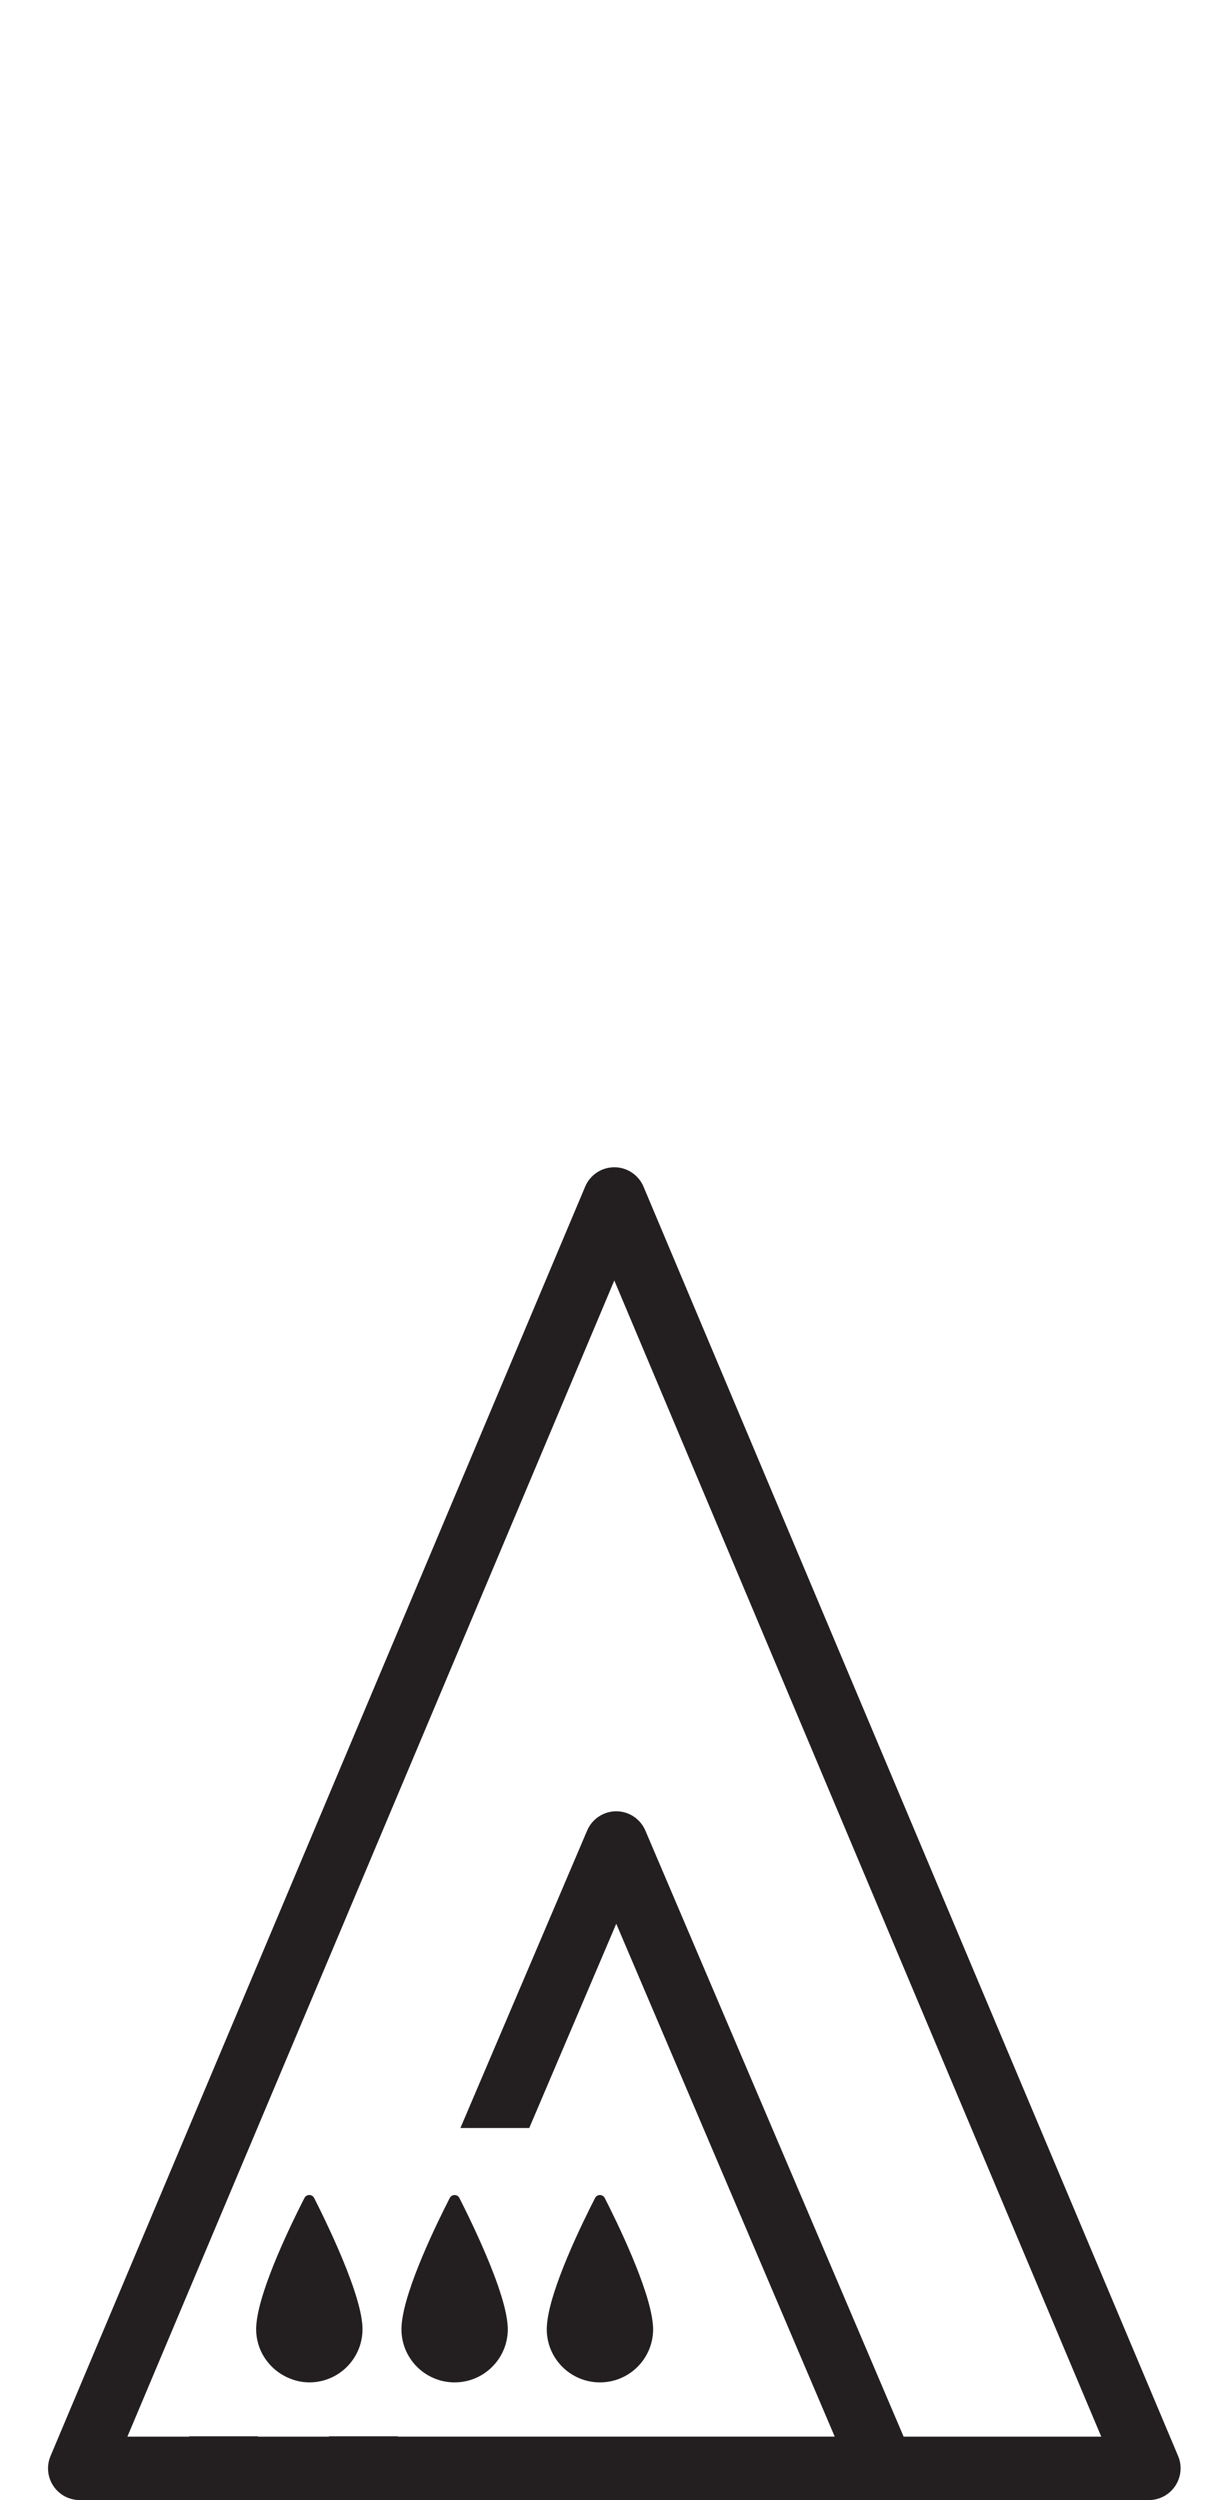 <?xml version="1.0" encoding="iso-8859-1"?>
<!-- Generator: Adobe Illustrator 16.0.0, SVG Export Plug-In . SVG Version: 6.00 Build 0)  -->
<!DOCTYPE svg PUBLIC "-//W3C//DTD SVG 1.1//EN" "http://www.w3.org/Graphics/SVG/1.1/DTD/svg11.dtd">
<svg version="1.1" xmlns="http://www.w3.org/2000/svg" xmlns:xlink="http://www.w3.org/1999/xlink" x="0px" y="0px"
	 width="37.954px" height="77.169px" viewBox="0 0 37.954 77.169" style="enable-background:new 0 0 37.954 77.169;"
	 xml:space="preserve">
<g id="QueenOnPawn">
	<g>
		<path style="fill:#231F20;" d="M36.383,75.812l-11.27-26.746l-4.231-10.042l-1.009-2.396c-0.153-0.362-0.509-0.598-0.902-0.598
			s-0.748,0.236-0.9,0.598l-1.01,2.396L12.83,49.065L1.56,75.812c-0.127,0.303-0.095,0.646,0.086,0.92s0.487,0.438,0.815,0.438
			h4.025h24.969h4.025c0.328,0,0.634-0.164,0.815-0.438S36.511,76.114,36.383,75.812z M32.103,75.213h-2.125h-2.072L19.93,56.504
			c-0.153-0.359-0.508-0.595-0.899-0.595s-0.746,0.235-0.899,0.595l-3.914,9.182h2.126l2.687-6.305l6.747,15.831H12.283l0.004-0.01
			h-2.126l-0.005,0.011h-2.19l0.004-0.011H5.845L5.84,75.213H3.934l11.018-26.147l4.019-9.541l4.02,9.541l11.018,26.147H32.103z"/>
		<path style="fill:#231F20;" d="M11.185,71.711c-0.062-0.607-0.397-1.501-0.748-2.308c-0.278-0.64-0.565-1.224-0.735-1.556
			c-0.063-0.124-0.237-0.124-0.3-0.002c-0.383,0.748-1.376,2.771-1.482,3.871c-0.001,0.008-0.001,0.013-0.002,0.021
			c-0.005,0.056-0.008,0.109-0.008,0.159c0,0.62,0.349,1.155,0.856,1.434c0.234,0.128,0.5,0.208,0.787,0.208
			c0.907,0,1.642-0.735,1.642-1.642c0-0.048-0.002-0.1-0.007-0.153C11.187,71.731,11.186,71.723,11.185,71.711z"/>
		<path style="fill:#231F20;" d="M13.889,67.846c-0.383,0.748-1.376,2.771-1.482,3.871c-0.001,0.008-0.002,0.013-0.002,0.021
			c-0.005,0.056-0.008,0.109-0.008,0.159c0,0.564,0.285,1.063,0.719,1.357c0.264,0.18,0.581,0.284,0.923,0.284
			c0.907,0,1.643-0.735,1.643-1.642c0-0.048-0.003-0.1-0.008-0.153c-0.001-0.012-0.002-0.021-0.003-0.032
			c-0.066-0.655-0.452-1.648-0.832-2.5c-0.25-0.563-0.499-1.065-0.651-1.363C14.127,67.724,13.953,67.724,13.889,67.846z"/>
		<path style="fill:#231F20;" d="M18.527,73.538c0.908,0,1.643-0.735,1.643-1.642c0-0.048-0.003-0.1-0.009-0.153
			c-0.001-0.012-0.002-0.021-0.003-0.032c-0.11-1.089-1.1-3.115-1.481-3.863c-0.063-0.124-0.237-0.124-0.3-0.002
			c-0.383,0.748-1.377,2.771-1.482,3.871c-0.001,0.008-0.001,0.013-0.002,0.021c-0.005,0.056-0.008,0.109-0.008,0.159
			C16.884,72.803,17.62,73.538,18.527,73.538z"/>
	</g>
</g>
<g id="Layer_1">
</g>
</svg>
